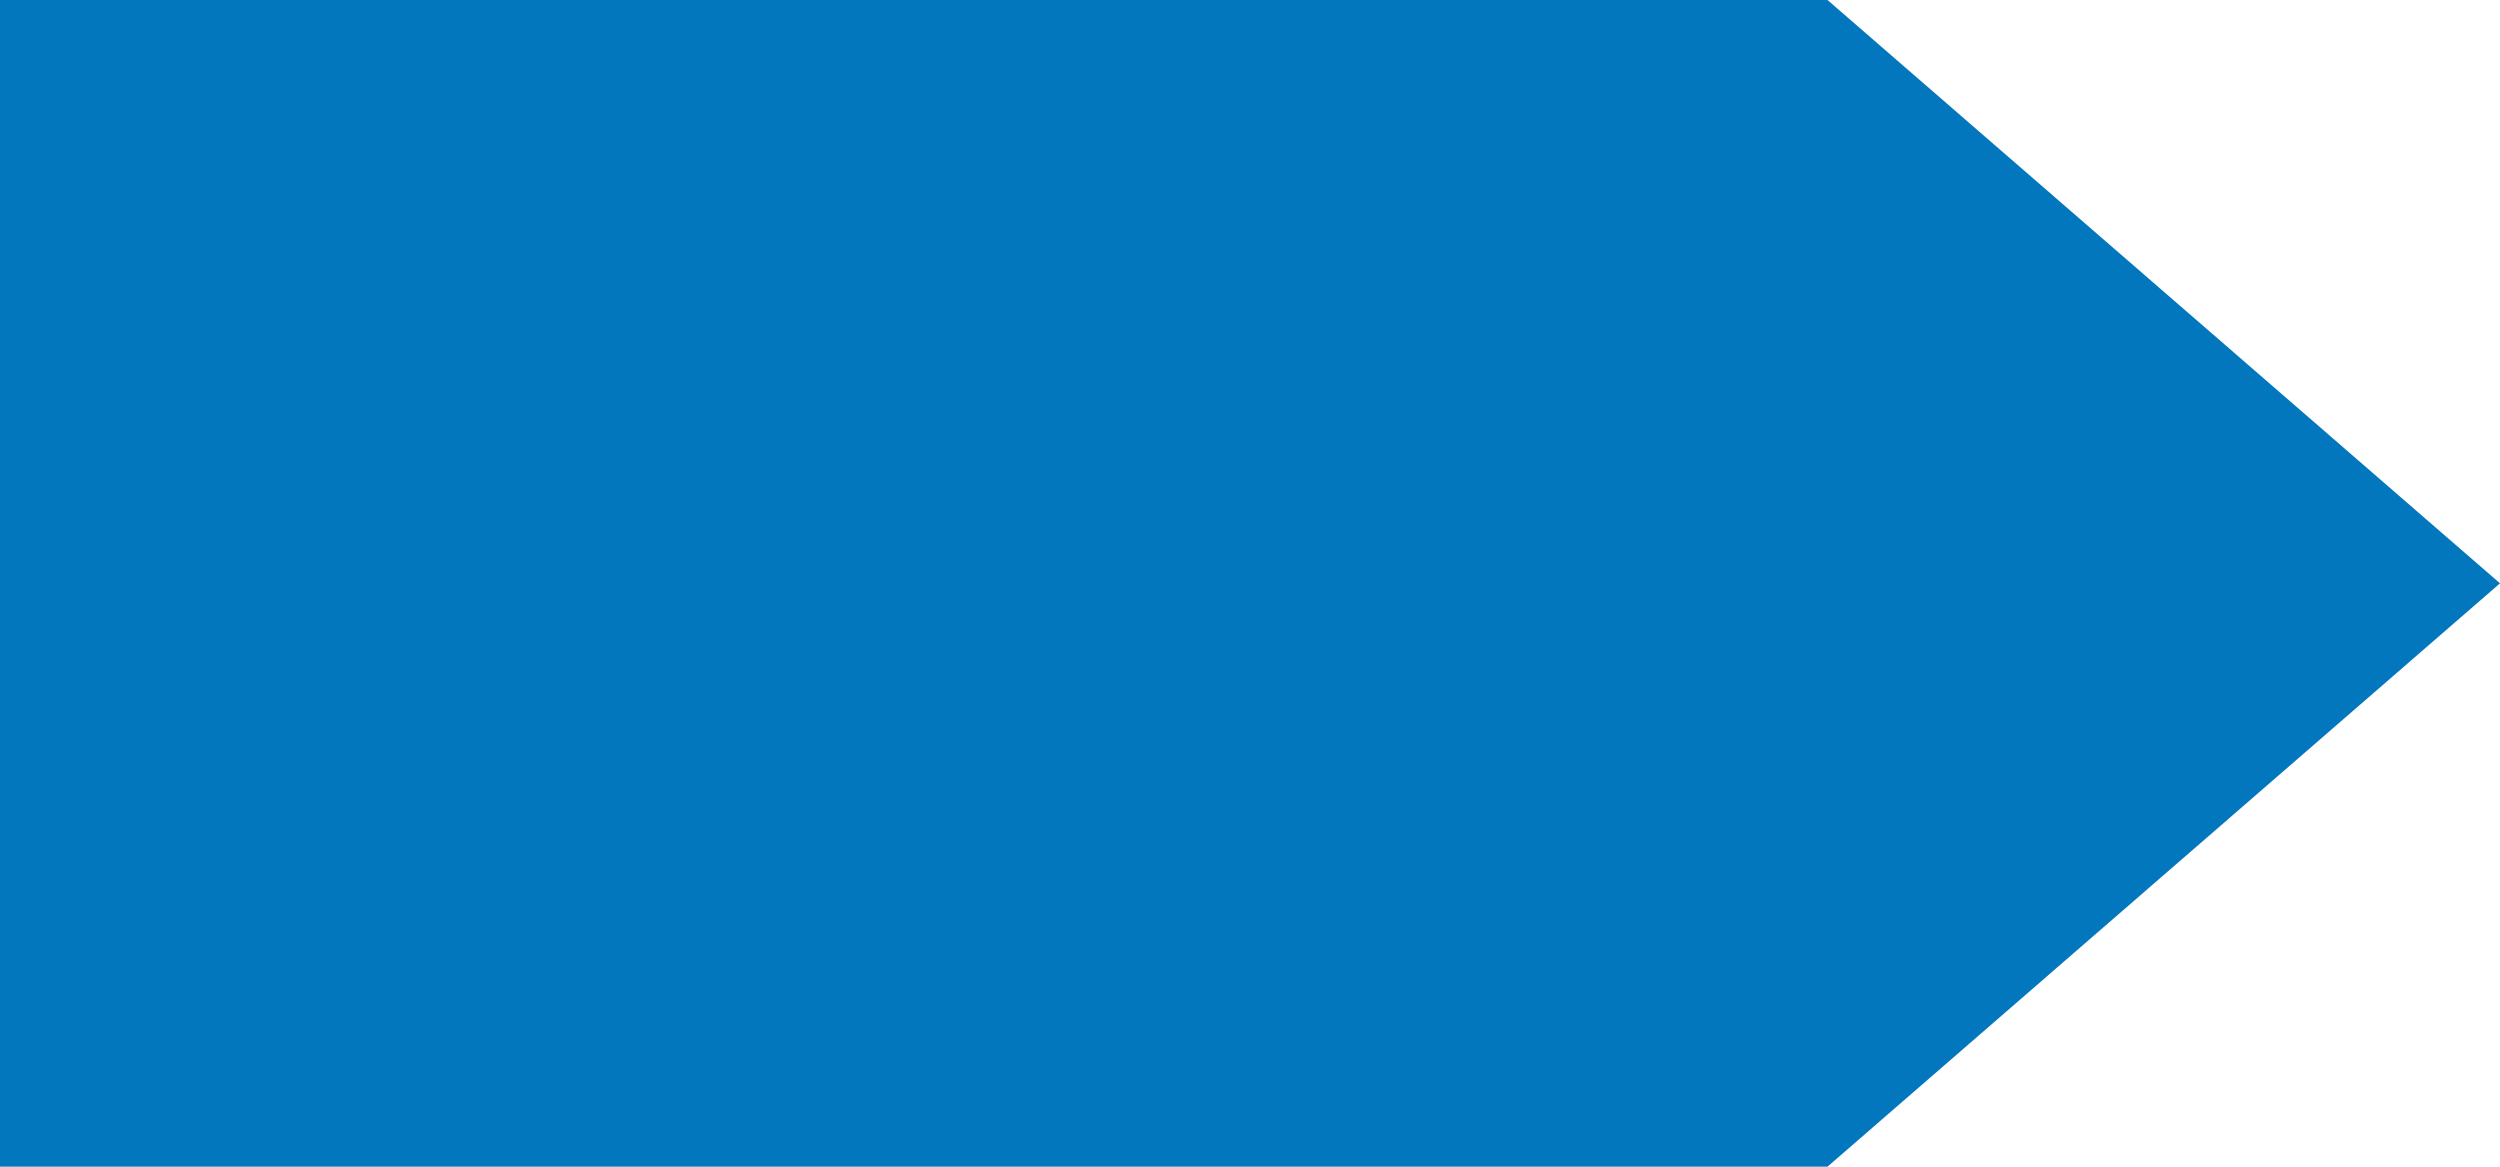 <svg xmlns="http://www.w3.org/2000/svg" width="15" height="7" viewBox="0 0 15 7">
  <path id="ul-arrow-mid-blue" d="M-5.663,7.612V-3.353h7V7.612l-3.5,4.035Z" transform="translate(3.353 1.337) rotate(-90)" fill="#0377bd"/>
</svg>
